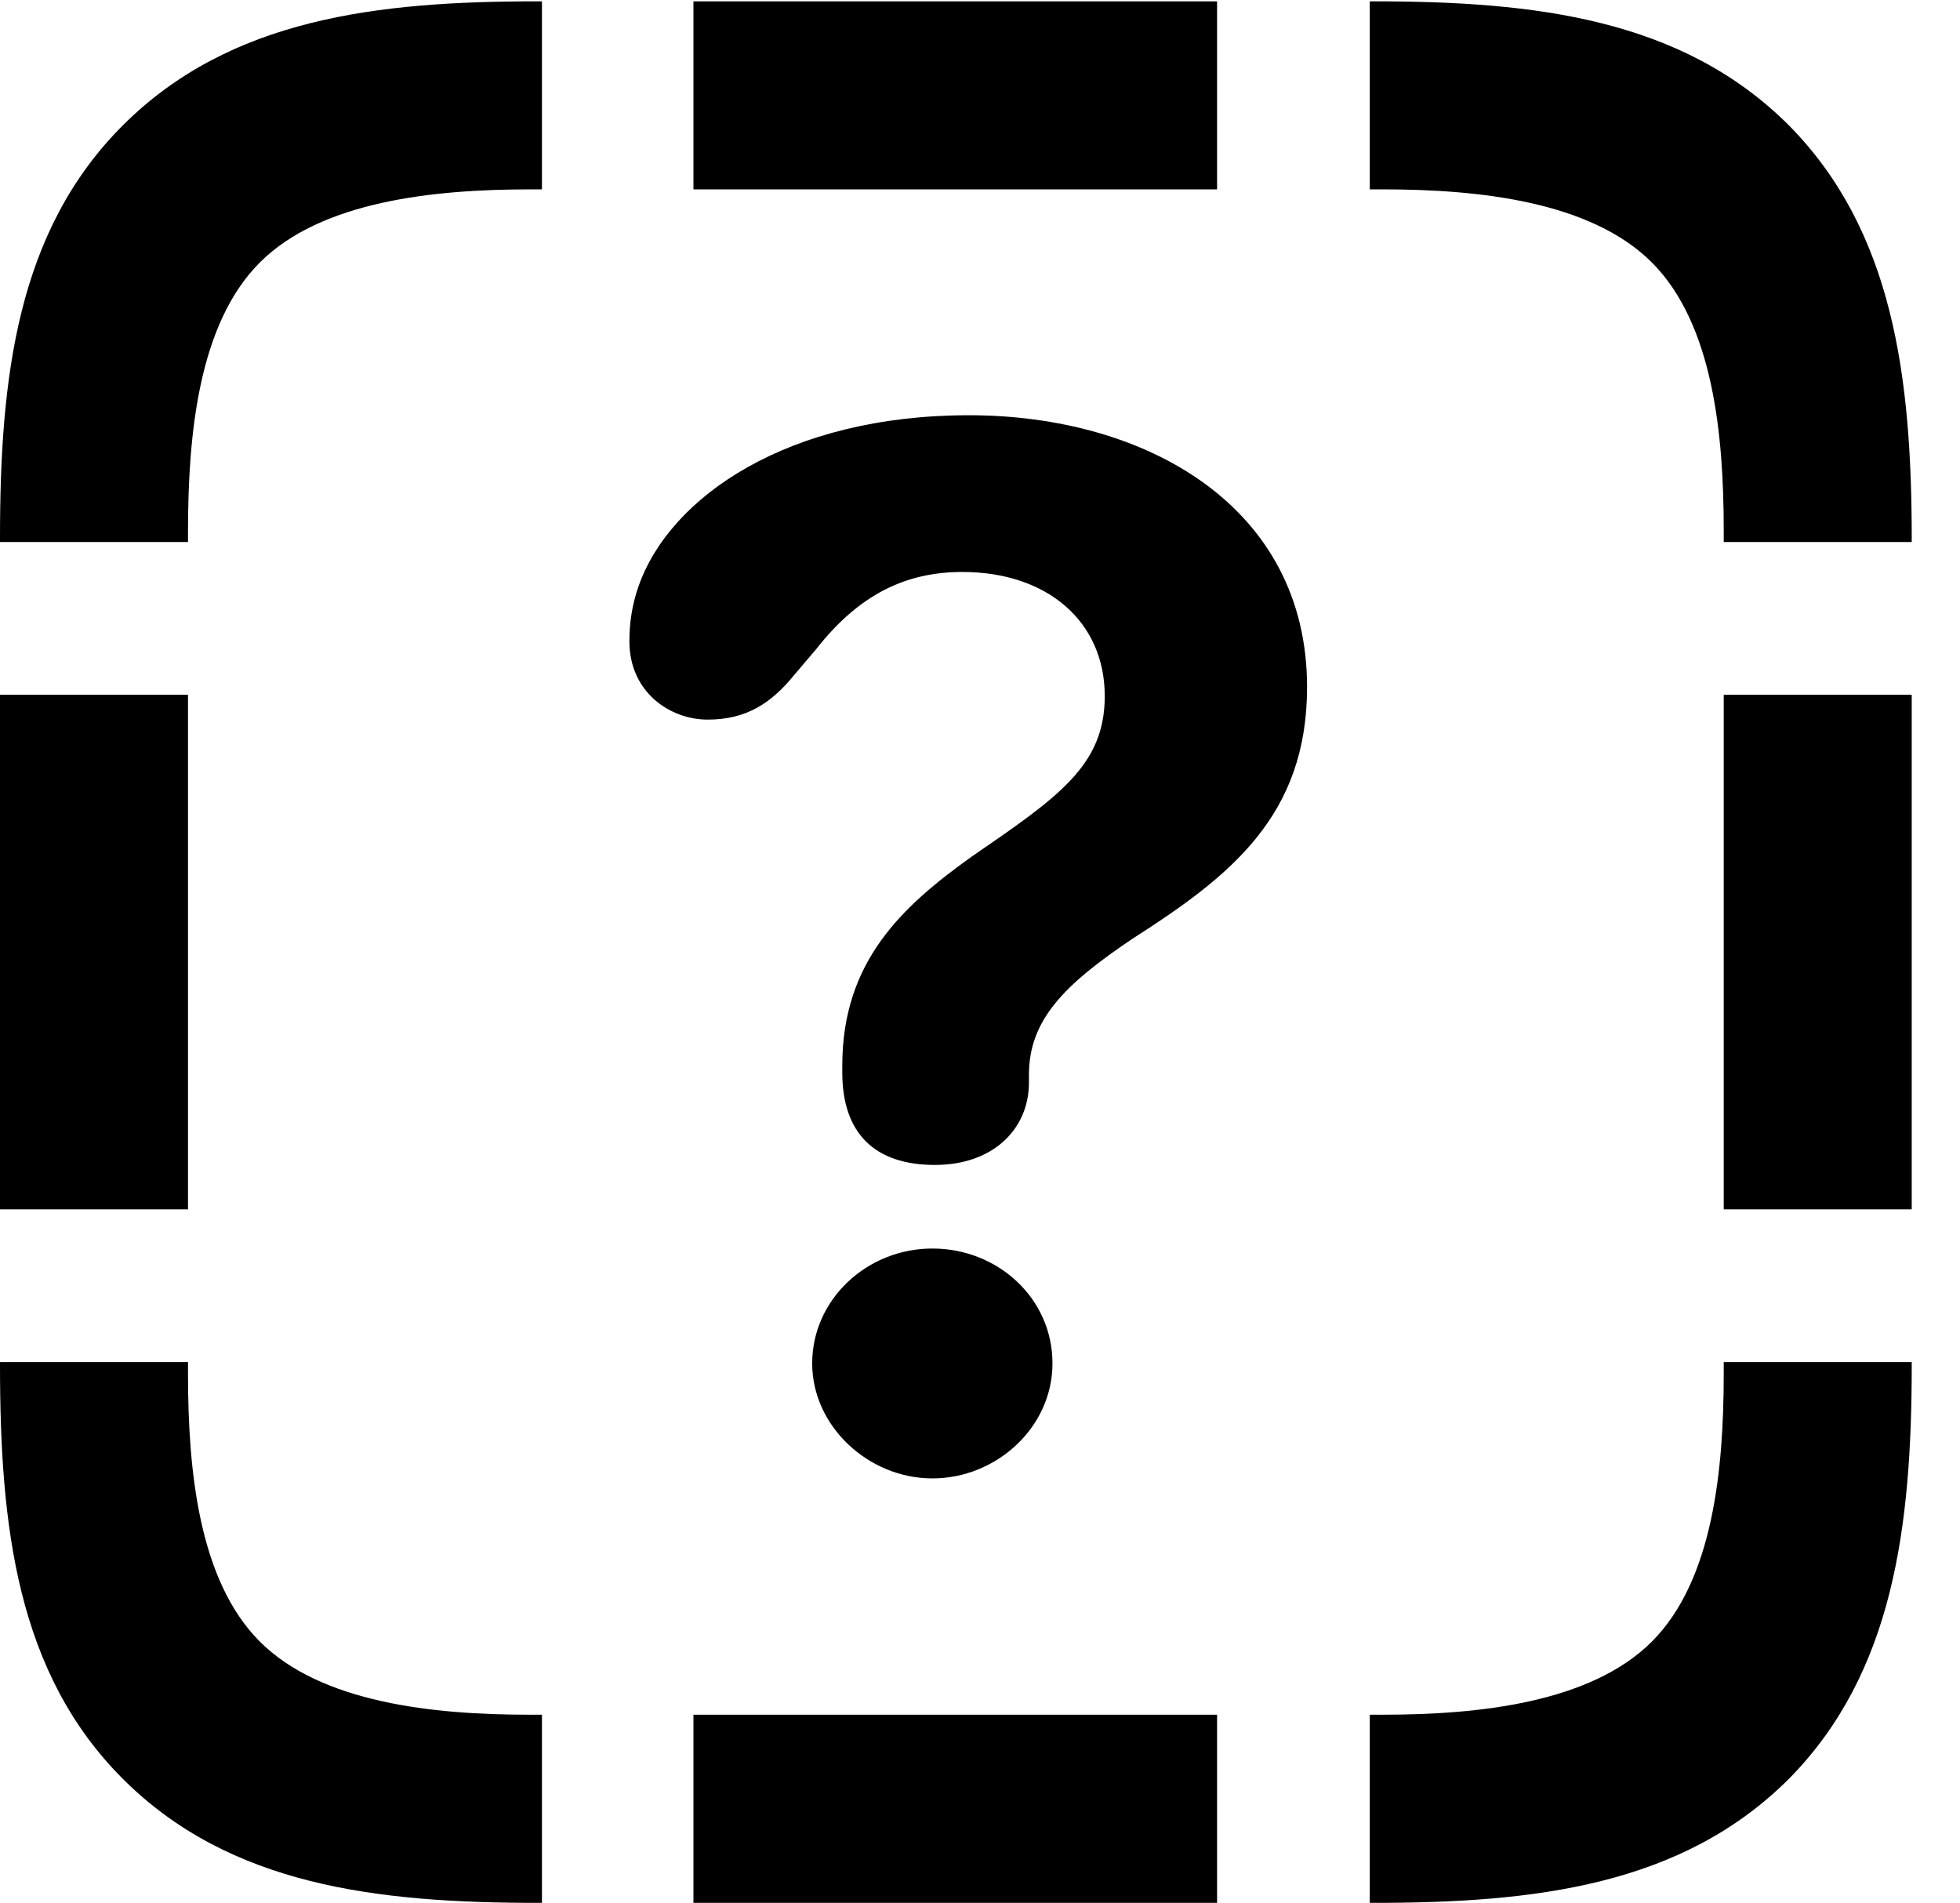 <svg version="1.1" xmlns="http://www.w3.org/2000/svg" xmlns:xlink="http://www.w3.org/1999/xlink" width="14.658" height="14.229" viewBox="0 0 14.658 14.229">
 <g>
  <rect height="14.229" opacity="0" width="14.658" x="0" y="0"/>
  <path d="M0.918 0.938C0.127 1.729 0 2.822 0 4.023L0 4.053L1.406 4.053L1.406 3.975C1.406 3.252 1.484 2.422 1.943 1.963C2.402 1.504 3.242 1.416 3.965 1.416L4.053 1.416L4.053 0.01L4.014 0.01C2.822 0.01 1.719 0.137 0.918 0.938ZM5.186 1.416L9.102 1.416L9.102 0.01L5.186 0.01ZM13.379 0.938C12.578 0.137 11.475 0.01 10.273 0.01L10.244 0.01L10.244 1.416L10.342 1.416C11.055 1.416 11.895 1.504 12.354 1.963C12.812 2.422 12.891 3.252 12.891 3.965L12.891 4.053L14.297 4.053L14.297 4.033C14.297 2.822 14.16 1.729 13.379 0.938ZM12.891 9.043L14.297 9.043L14.297 5.195L12.891 5.195ZM13.379 13.301C14.16 12.51 14.297 11.416 14.297 10.205L14.297 10.185L12.891 10.185L12.891 10.273C12.891 10.986 12.812 11.816 12.354 12.275C11.895 12.734 11.055 12.822 10.342 12.822L10.244 12.822L10.244 14.229L10.273 14.229C11.475 14.229 12.578 14.102 13.379 13.301ZM5.186 14.229L9.102 14.229L9.102 12.822L5.186 12.822ZM0.918 13.301C1.719 14.102 2.822 14.229 4.023 14.229L4.053 14.229L4.053 12.822L3.955 12.822C3.242 12.822 2.402 12.734 1.943 12.275C1.484 11.816 1.406 10.986 1.406 10.273L1.406 10.185L0 10.185L0 10.205C0 11.416 0.127 12.51 0.918 13.301ZM0 9.043L1.406 9.043L1.406 5.195L0 5.195Z" fill="currentColor"/>
  <path d="M6.992 8.711C7.432 8.711 7.695 8.438 7.695 8.096C7.695 8.076 7.695 8.057 7.695 8.037C7.695 7.627 7.959 7.363 8.467 7.021C9.199 6.553 9.775 6.104 9.775 5.137C9.775 3.789 8.574 3.105 7.246 3.105C5.898 3.105 5.01 3.711 4.775 4.385C4.727 4.521 4.707 4.658 4.707 4.795C4.707 5.176 5.01 5.381 5.293 5.381C5.586 5.381 5.771 5.254 5.938 5.049L6.104 4.854C6.426 4.443 6.777 4.277 7.197 4.277C7.832 4.277 8.262 4.648 8.262 5.205C8.262 5.723 7.92 5.957 7.266 6.406C6.748 6.777 6.299 7.188 6.299 7.969C6.299 7.979 6.299 8.008 6.299 8.018C6.299 8.477 6.543 8.711 6.992 8.711ZM6.973 11.055C7.451 11.055 7.871 10.674 7.871 10.195C7.871 9.707 7.461 9.336 6.973 9.336C6.484 9.336 6.074 9.717 6.074 10.195C6.074 10.664 6.494 11.055 6.973 11.055Z" fill="currentColor"/>
 </g>
</svg>
